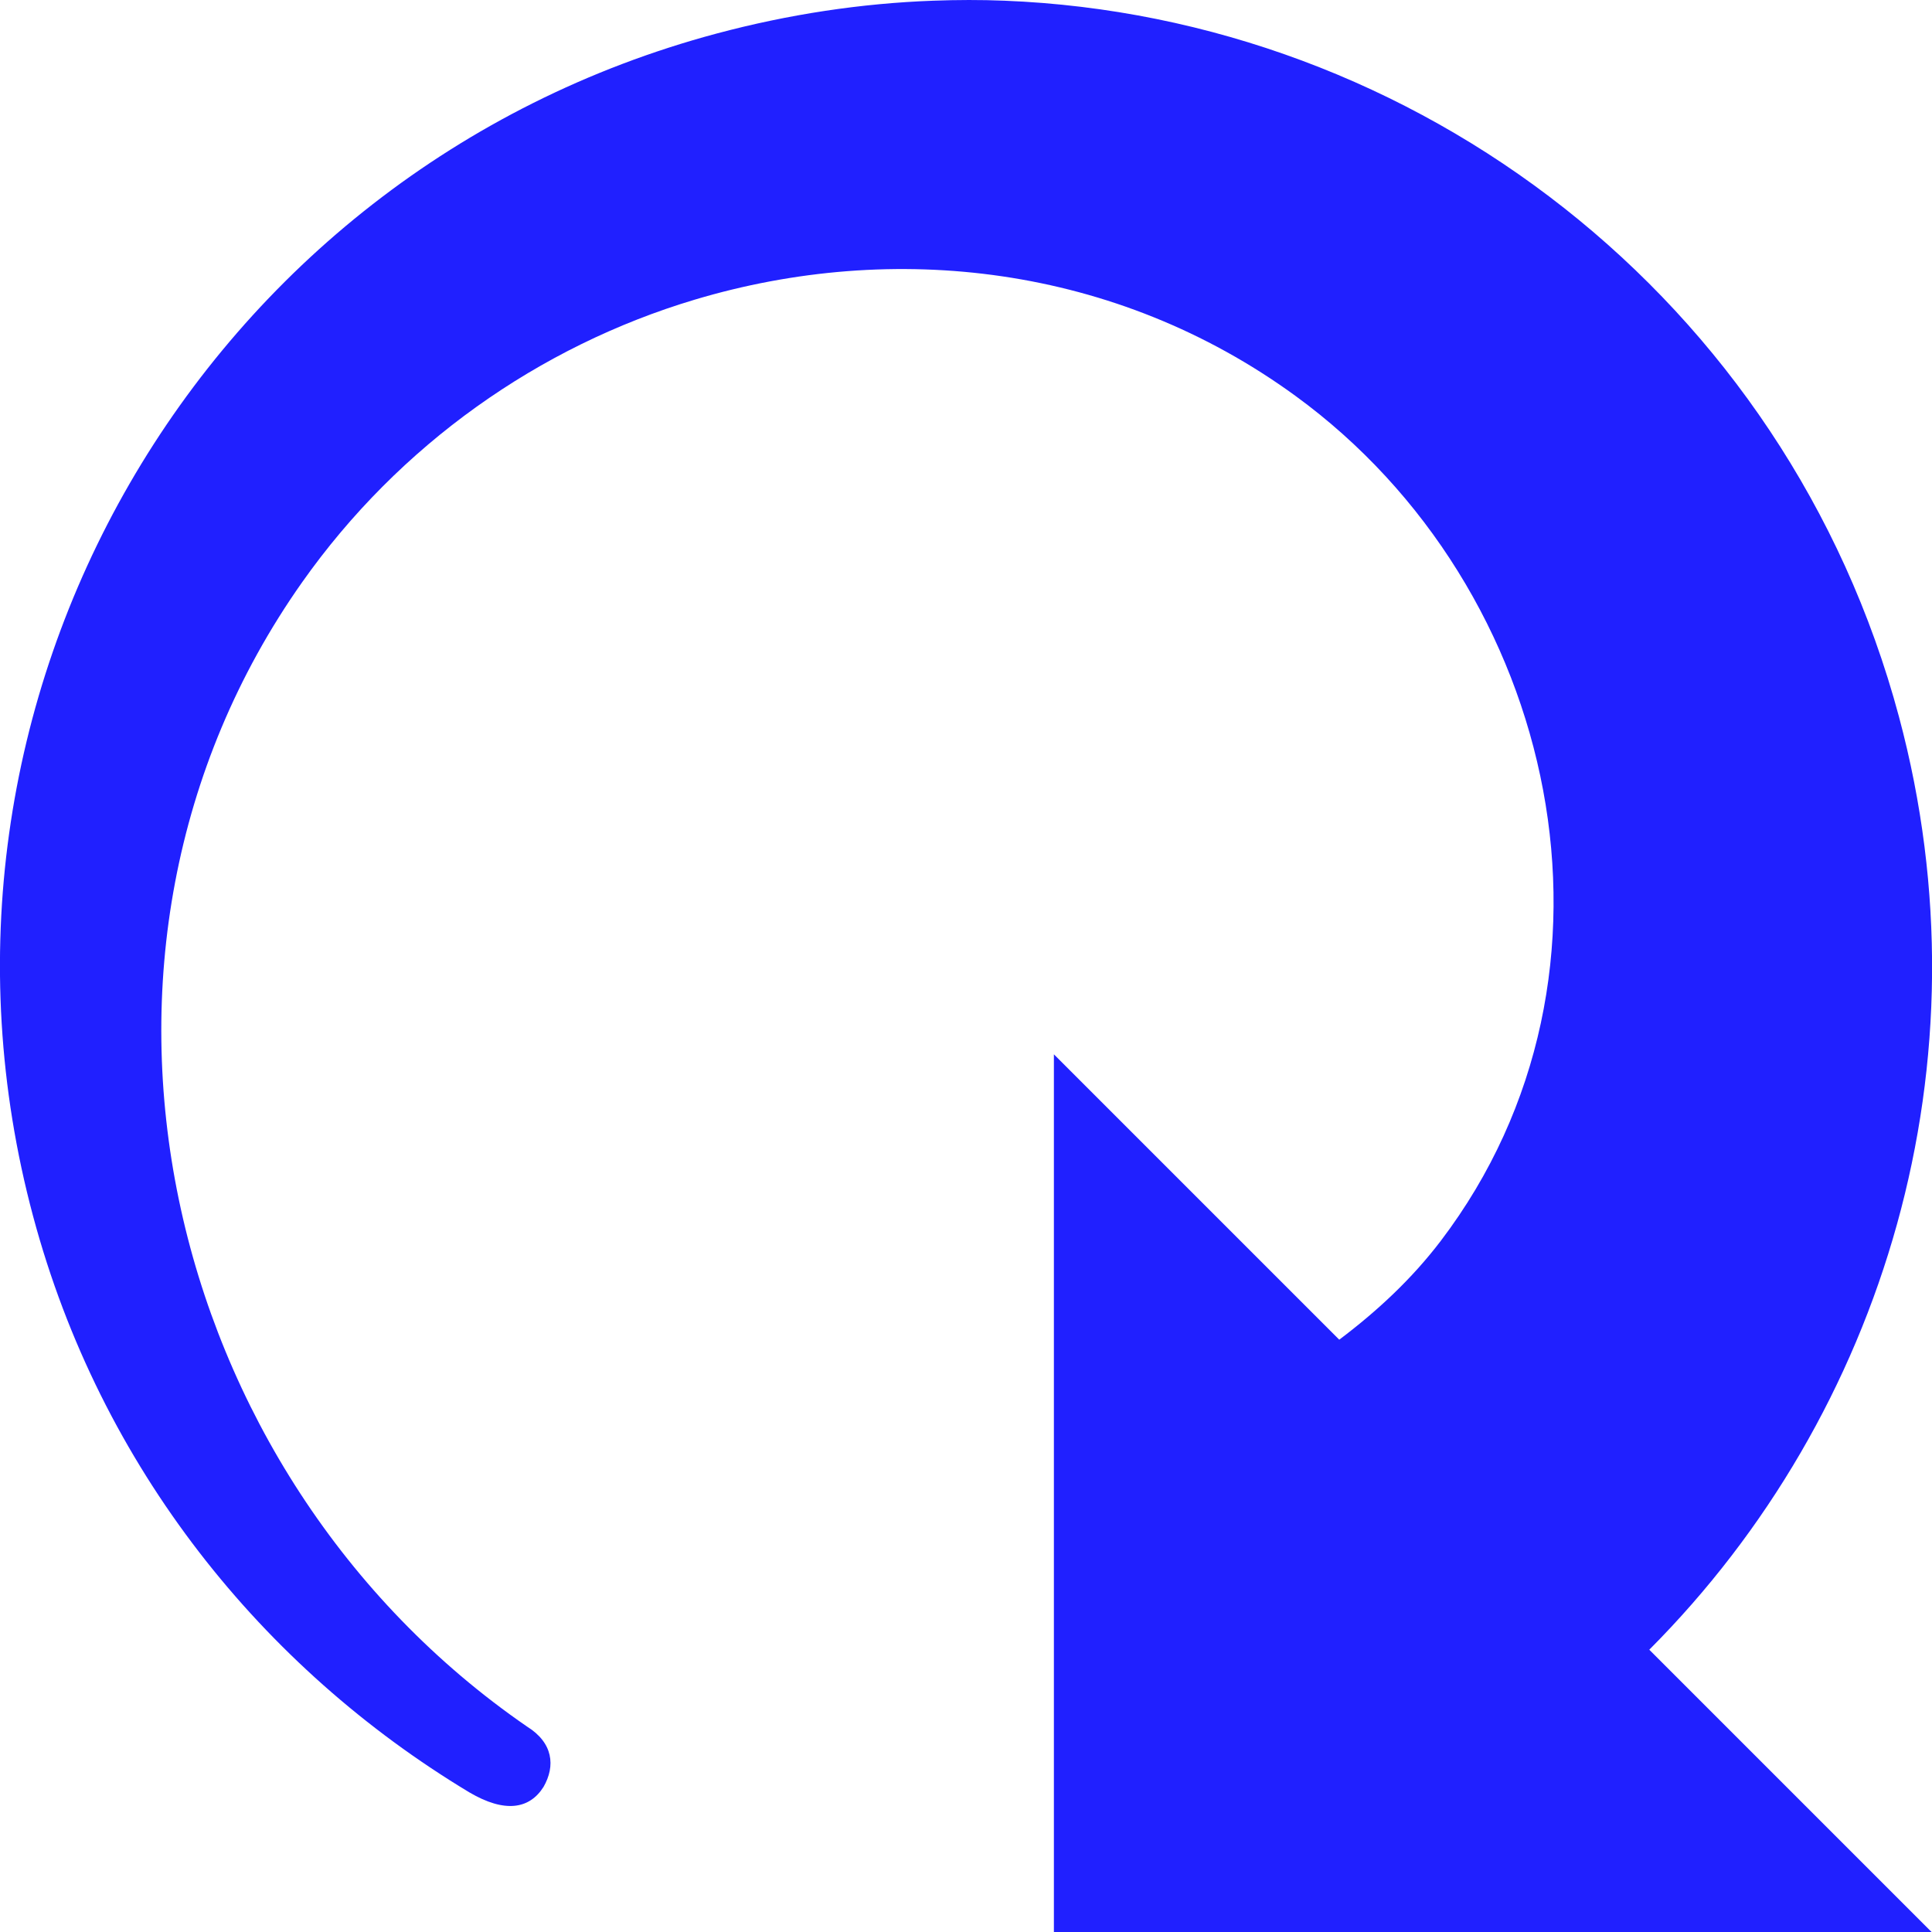 <?xml version="1.0" encoding="UTF-8" standalone="no"?>
<svg id="svg3815" xmlns:rdf="http://www.w3.org/1999/02/22-rdf-syntax-ns#" xmlns="http://www.w3.org/2000/svg" height="22.008" width="22.004" version="1.1" xmlns:cc="http://creativecommons.org/ns#" xmlns:dc="http://purl.org/dc/elements/1.1/">
	<defs id="defs3615">
		<style id="current-color-scheme" type="text/css">.ColorScheme-Text { color:#0000FF; }</style>
	</defs>
	<g id="22-22-kpackagekit-updates" transform="translate(-.998 27.008)">
		<rect id="rect2994" style="opacity:.125;fill:none" height="22" width="22" y="-27" x="1"/>
		<path id="path3814" class="ColorScheme-Text" style="opacity:.875;fill:currentColor" d="m11.625-27c-.817.03-1.643.154-2.469.375-5.868 1.572-9.354 7.601-7.781 13.469.767 2.864 2.615 5.145 4.969 6.562.403.237.684.191.844-.062.138-.239.11-.503-.188-.688-4.177-2.876-5.546-8.8-2.562-13.031 1.108-1.571 2.703-2.69 4.469-3.219 2.27-.68 4.798-.396 6.844 1.094 3.003 2.187 3.97 6.582 1.656 9.625-.331.435-.728.803-1.156 1.125l-3.25-3.25v10h10l-3.219-3.219c2.679-2.688 3.897-6.695 2.844-10.625-1.278-4.768-5.502-7.97-10.188-8.156-.27-.011-.54-.01-.812 0z"/>
	</g>
	<g id="22-22-kpackagekit-security" transform="translate(25.002,27.008)">
		<rect id="rect3878" style="opacity:.125;fill:none" height="22" width="22" y="-27" x="1"/>
		<path id="path3882" style="color:#000000;fill:#65ff21" d="m11.625-27c-.817.03-1.643.154-2.469.375-5.868 1.572-9.354 7.601-7.781 13.469.767 2.864 2.615 5.145 4.969 6.562.403.237.684.191.844-.062.138-.239.11-.503-.188-.688-4.177-2.876-5.546-8.8-2.562-13.031 1.108-1.571 2.703-2.69 4.469-3.219 2.27-.68 4.798-.396 6.844 1.094 3.003 2.187 3.97 6.582 1.656 9.625-.331.435-.728.803-1.156 1.125l-3.25-3.25v10h10l-3.219-3.219c2.679-2.688 3.897-6.695 2.844-10.625-1.278-4.768-5.502-7.97-10.188-8.156-.27-.011-.54-.01-.812 0z"/>
	</g>
	<g id="22-22-kpackagekit-important" transform="translate(51.002,27.008)">
		<rect id="rect3886" style="opacity:.125;fill:none" height="22" width="22" y="-27" x="1"/>
		<path id="path3890" style="color:#000000;fill:#ff2121" d="m11.625-27c-.817.03-1.643.154-2.469.375-5.868 1.572-9.354 7.601-7.781 13.469.767 2.864 2.615 5.145 4.969 6.562.403.237.684.191.844-.062.138-.239.11-.503-.188-.688-4.177-2.876-5.546-8.8-2.562-13.031 1.108-1.571 2.703-2.69 4.469-3.219 2.27-.68 4.798-.396 6.844 1.094 3.003 2.187 3.97 6.582 1.656 9.625-.331.435-.728.803-1.156 1.125l-3.25-3.25v10h10l-3.219-3.219c2.679-2.688 3.897-6.695 2.844-10.625-1.278-4.768-5.502-7.97-10.188-8.156-.27-.011-.54-.01-.812 0z"/>
	</g>
	<g id="22-22-kpackagekit-inactive" style="opacity:.5" transform="translate(77.002,27.008)">
		<rect id="rect3894" style="opacity:.125;fill:none" height="22" width="22" y="-27" x="1"/>
		<path id="path3898" d="m11.625-27c-.817.03-1.643.154-2.469.375-5.868 1.572-9.354 7.601-7.781 13.469.767 2.864 2.615 5.145 4.969 6.562.403.237.684.191.844-.062.138-.239.11-.503-.188-.688-4.177-2.876-5.546-8.8-2.562-13.031 1.108-1.571 2.703-2.69 4.469-3.219 2.27-.68 4.798-.396 6.844 1.094 3.003 2.187 3.97 6.582 1.656 9.625-.331.435-.728.803-1.156 1.125l-3.25-3.25v10h10l-3.219-3.219c2.679-2.688 3.897-6.695 2.844-10.625-1.278-4.768-5.502-7.97-10.188-8.156-.27-.011-.54-.01-.812 0z" style="opacity:.875;fill:currentColor" class="ColorScheme-Text"/>
	</g>
	<g id="kpackagekit-updates" transform="translate(-15.514 5.831)">
		<rect id="rect3391" style="opacity:.375;fill:none" height="32" width="32" y="-39.991" x="0"/>
		<path id="path3400" d="m16-38.99c-8.284 0-15 6.716-15 15 .007 7.012 4.871 13.084 11.713 14.621.92.163 1.186-.953.277-1.217-6.193-1.961-10.442-8.366-8.994-14.922 1.145-5.185 5.838-9.095 11.047-9.031.744.009 1.498.1 2.254.279 4.982 1.181 8.565 6.246 7.238 11.348-.469 1.802-1.566 3.371-3.004 4.453l-4.531-4.531v13.965.035h14l-4.404-4.404c2.721-2.722 4.404-6.469 4.404-10.596 0-8.284-6.716-15-15-15z" class="ColorScheme-Text" style="opacity:.875;fill-rule:evenodd;fill:currentColor"/>
	</g>
	<g id="kpackagekit-security" transform="translate(17.486 5.831)">
		<rect id="rect4220" style="opacity:.375;fill:none" height="32" width="32" y="-39.991" x="0"/>
		<path id="path4222" d="m16-38.99c-8.284 0-15 6.716-15 15 .007 7.012 4.871 13.084 11.713 14.621.92.163 1.186-.953.277-1.217-6.193-1.961-10.442-8.366-8.994-14.922 1.145-5.185 5.838-9.095 11.047-9.031.744.009 1.498.1 2.254.279 4.982 1.181 8.565 6.246 7.238 11.348-.469 1.802-1.566 3.371-3.004 4.453l-4.531-4.531v13.965.035h14l-4.404-4.404c2.721-2.722 4.404-6.469 4.404-10.596 0-8.284-6.716-15-15-15z" style="fill-rule:evenodd;fill:#65ff21"/>
	</g>
	<path id="kpackagekit-important" d="m66.486-33.159c-8.284 0-15 6.716-15 15 .007 7.012 4.871 13.084 11.713 14.621.92.163 1.186-.953.277-1.217-6.193-1.961-10.442-8.366-8.994-14.922 1.145-5.185 5.838-9.095 11.047-9.031.744.009 1.498.1 2.254.279 4.982 1.181 8.565 6.246 7.238 11.348-.469 1.802-1.566 3.371-3.004 4.453l-4.531-4.531v13.965.035h14l-4.404-4.404c2.721-2.722 4.404-6.469 4.404-10.596 0-8.284-6.716-15-15-15z" style="fill-rule:evenodd;fill:#ff2121"/>
	<g id="kpackagekit-inactive" transform="translate(83.486 5.831)">
		<rect id="rect4238" style="opacity:.375;fill:none" height="32" width="32" y="-39.991" x="0"/>
		<path id="path4240" d="m16-38.99c-8.284 0-15 6.716-15 15 .007 7.012 4.871 13.084 11.713 14.621.92.163 1.186-.953.277-1.217-6.193-1.961-10.442-8.366-8.994-14.922 1.145-5.185 5.838-9.095 11.047-9.031.744.009 1.498.1 2.254.279 4.982 1.181 8.565 6.246 7.238 11.348-.469 1.802-1.566 3.371-3.004 4.453l-4.531-4.531v13.965.035h14l-4.404-4.404c2.721-2.722 4.404-6.469 4.404-10.596 0-8.284-6.716-15-15-15z" style="opacity:.5;fill-rule:evenodd;fill:currentColor" class="ColorScheme-Text"/>
	</g>
</svg>
